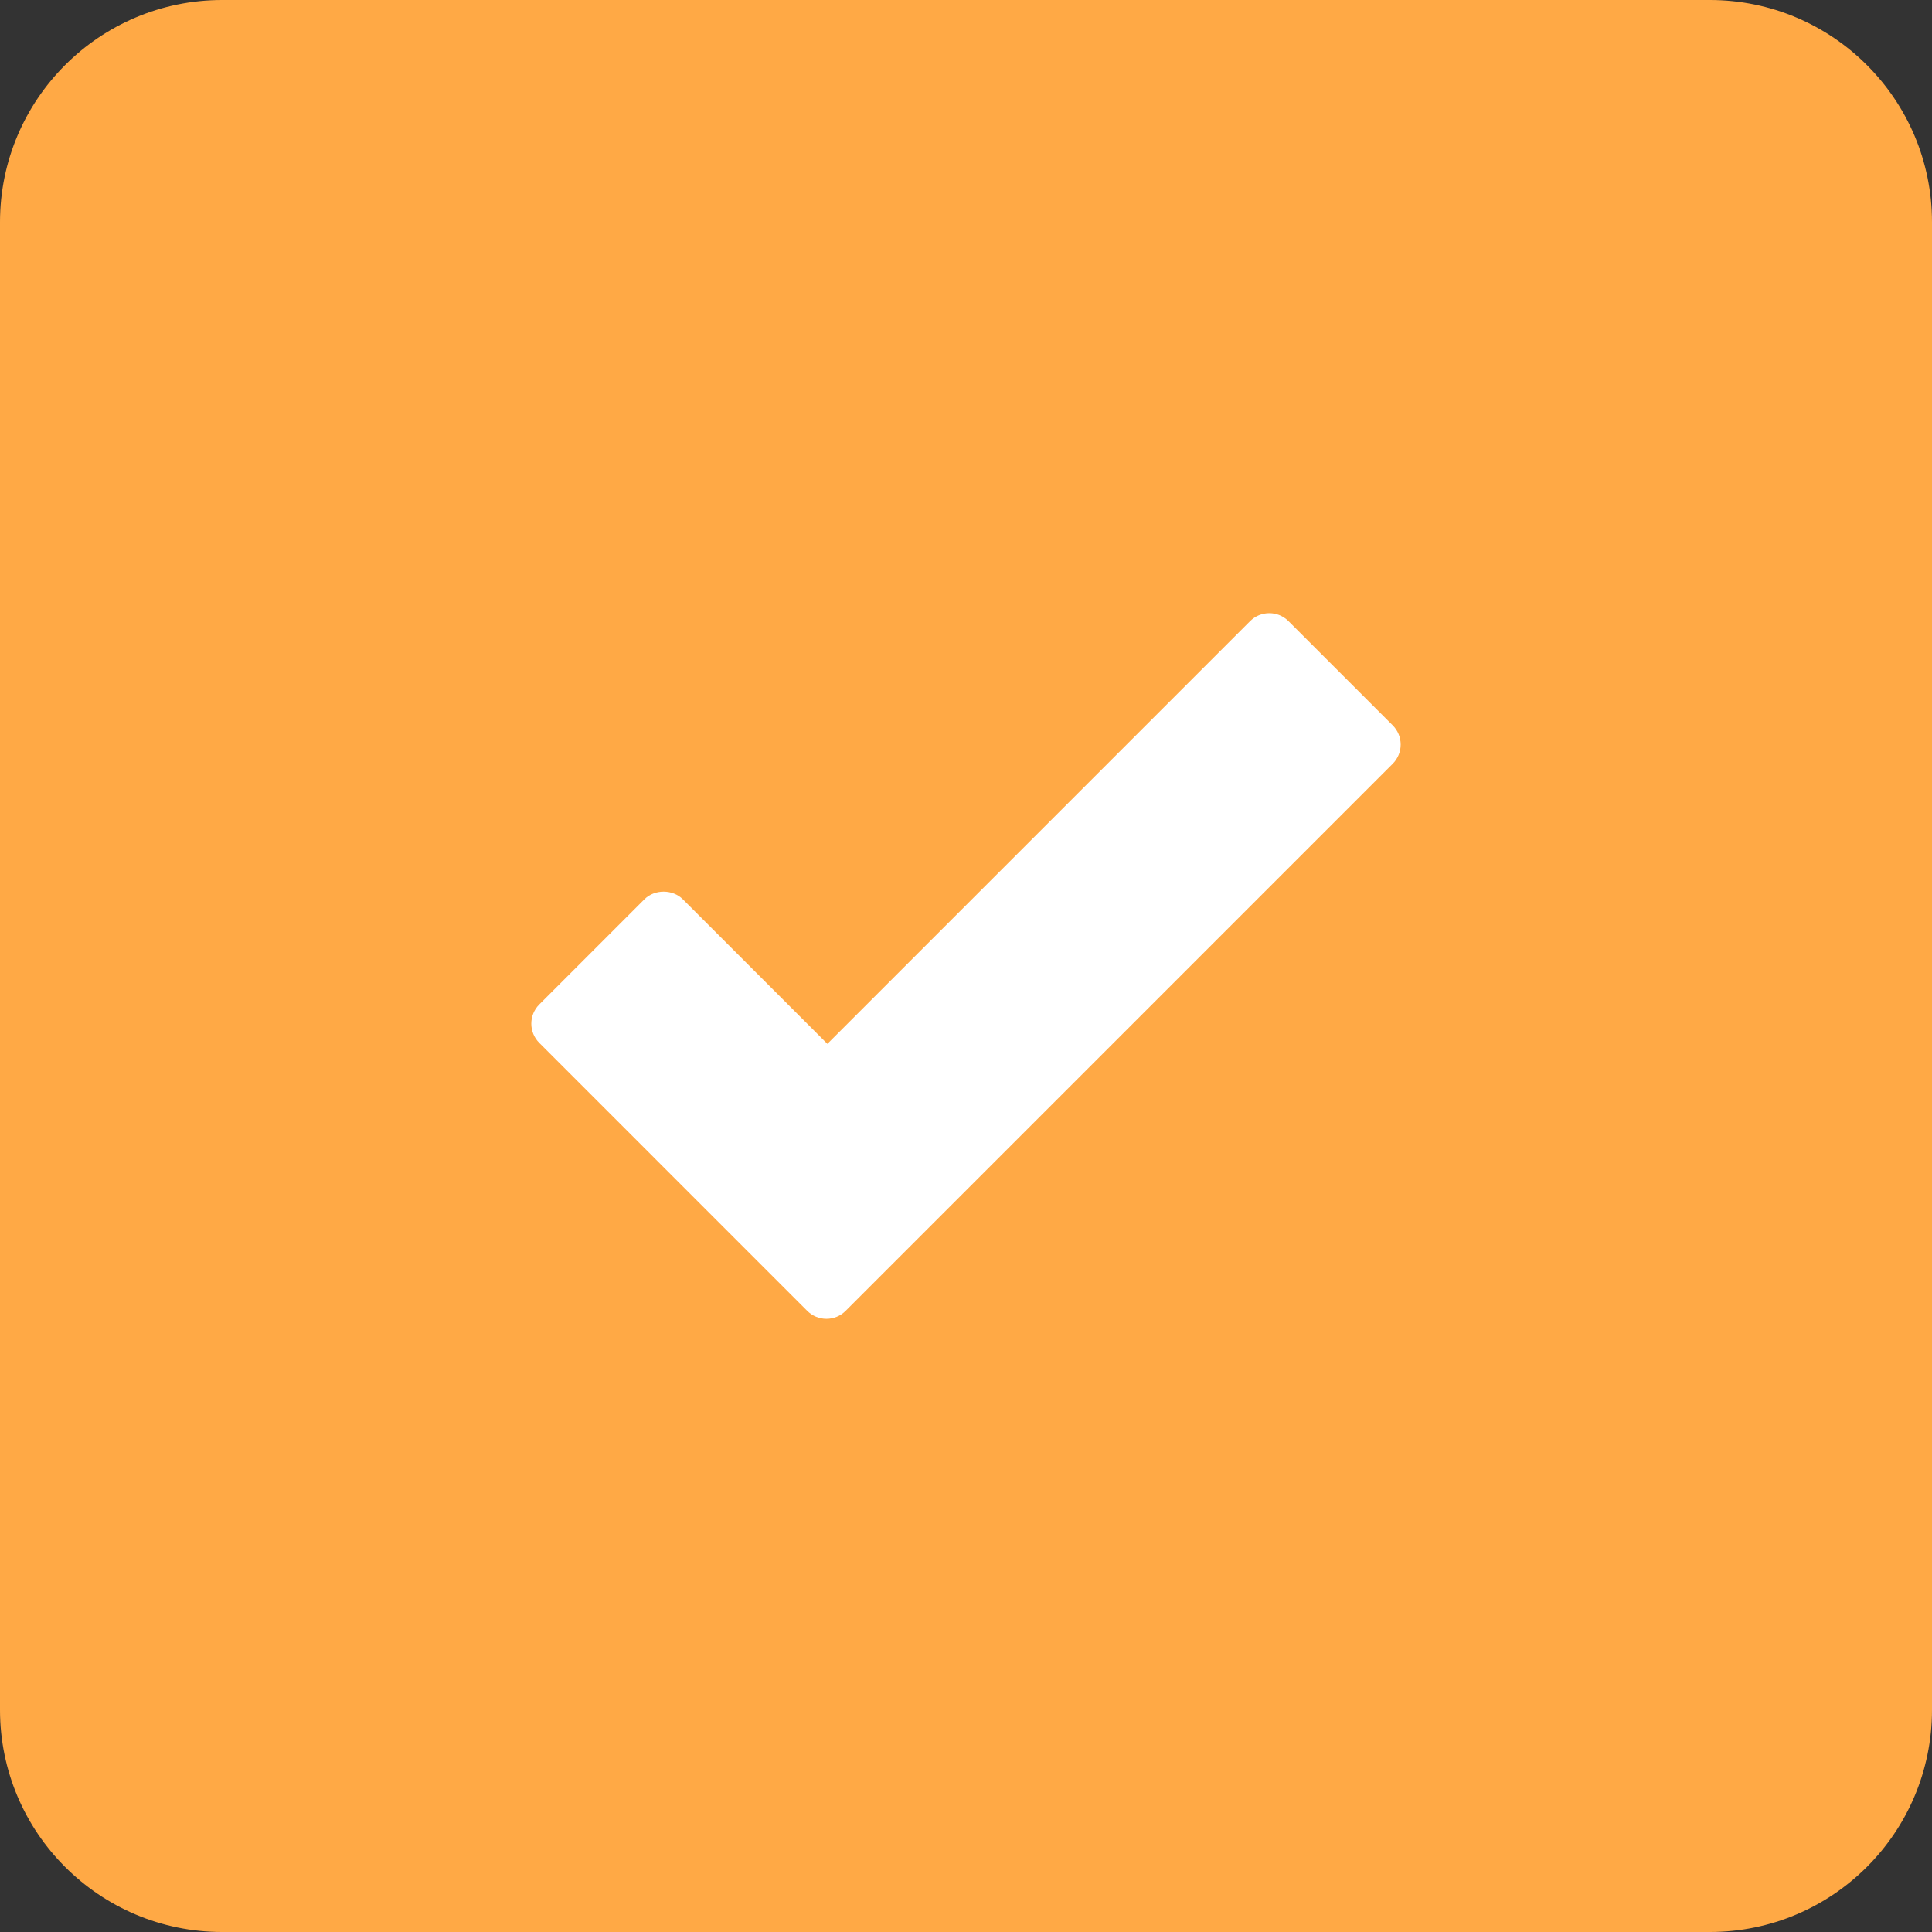 <svg width="128" height="128" viewBox="0 0 128 128" fill="none" xmlns="http://www.w3.org/2000/svg">
<rect x="0" y="0" width="128" height="128" fill="#333333" stroke="none"/>
<path d="M113.28 0H14.72C6.59 0 0 6.59 0 14.72V113.28C0 121.41 6.59 128 14.72 128H113.28C121.41 128 128 121.41 128 113.28V14.72C128 6.59 121.41 0 113.28 0Z" fill="#FFA945"/>
<path d="M92.271 48.056L85.367 41.152C84.663 40.449 83.525 40.449 82.821 41.152L54.816 69.158L45.239 59.581C44.564 58.906 43.369 58.906 42.694 59.581L35.728 66.548C35.025 67.251 35.025 68.391 35.728 69.093L53.481 86.847C53.819 87.185 54.276 87.375 54.754 87.375C55.232 87.375 55.689 87.185 56.027 86.847L92.271 50.602C92.609 50.265 92.799 49.806 92.799 49.329C92.799 48.852 92.609 48.394 92.271 48.056Z" fill="white"/>
</svg>
